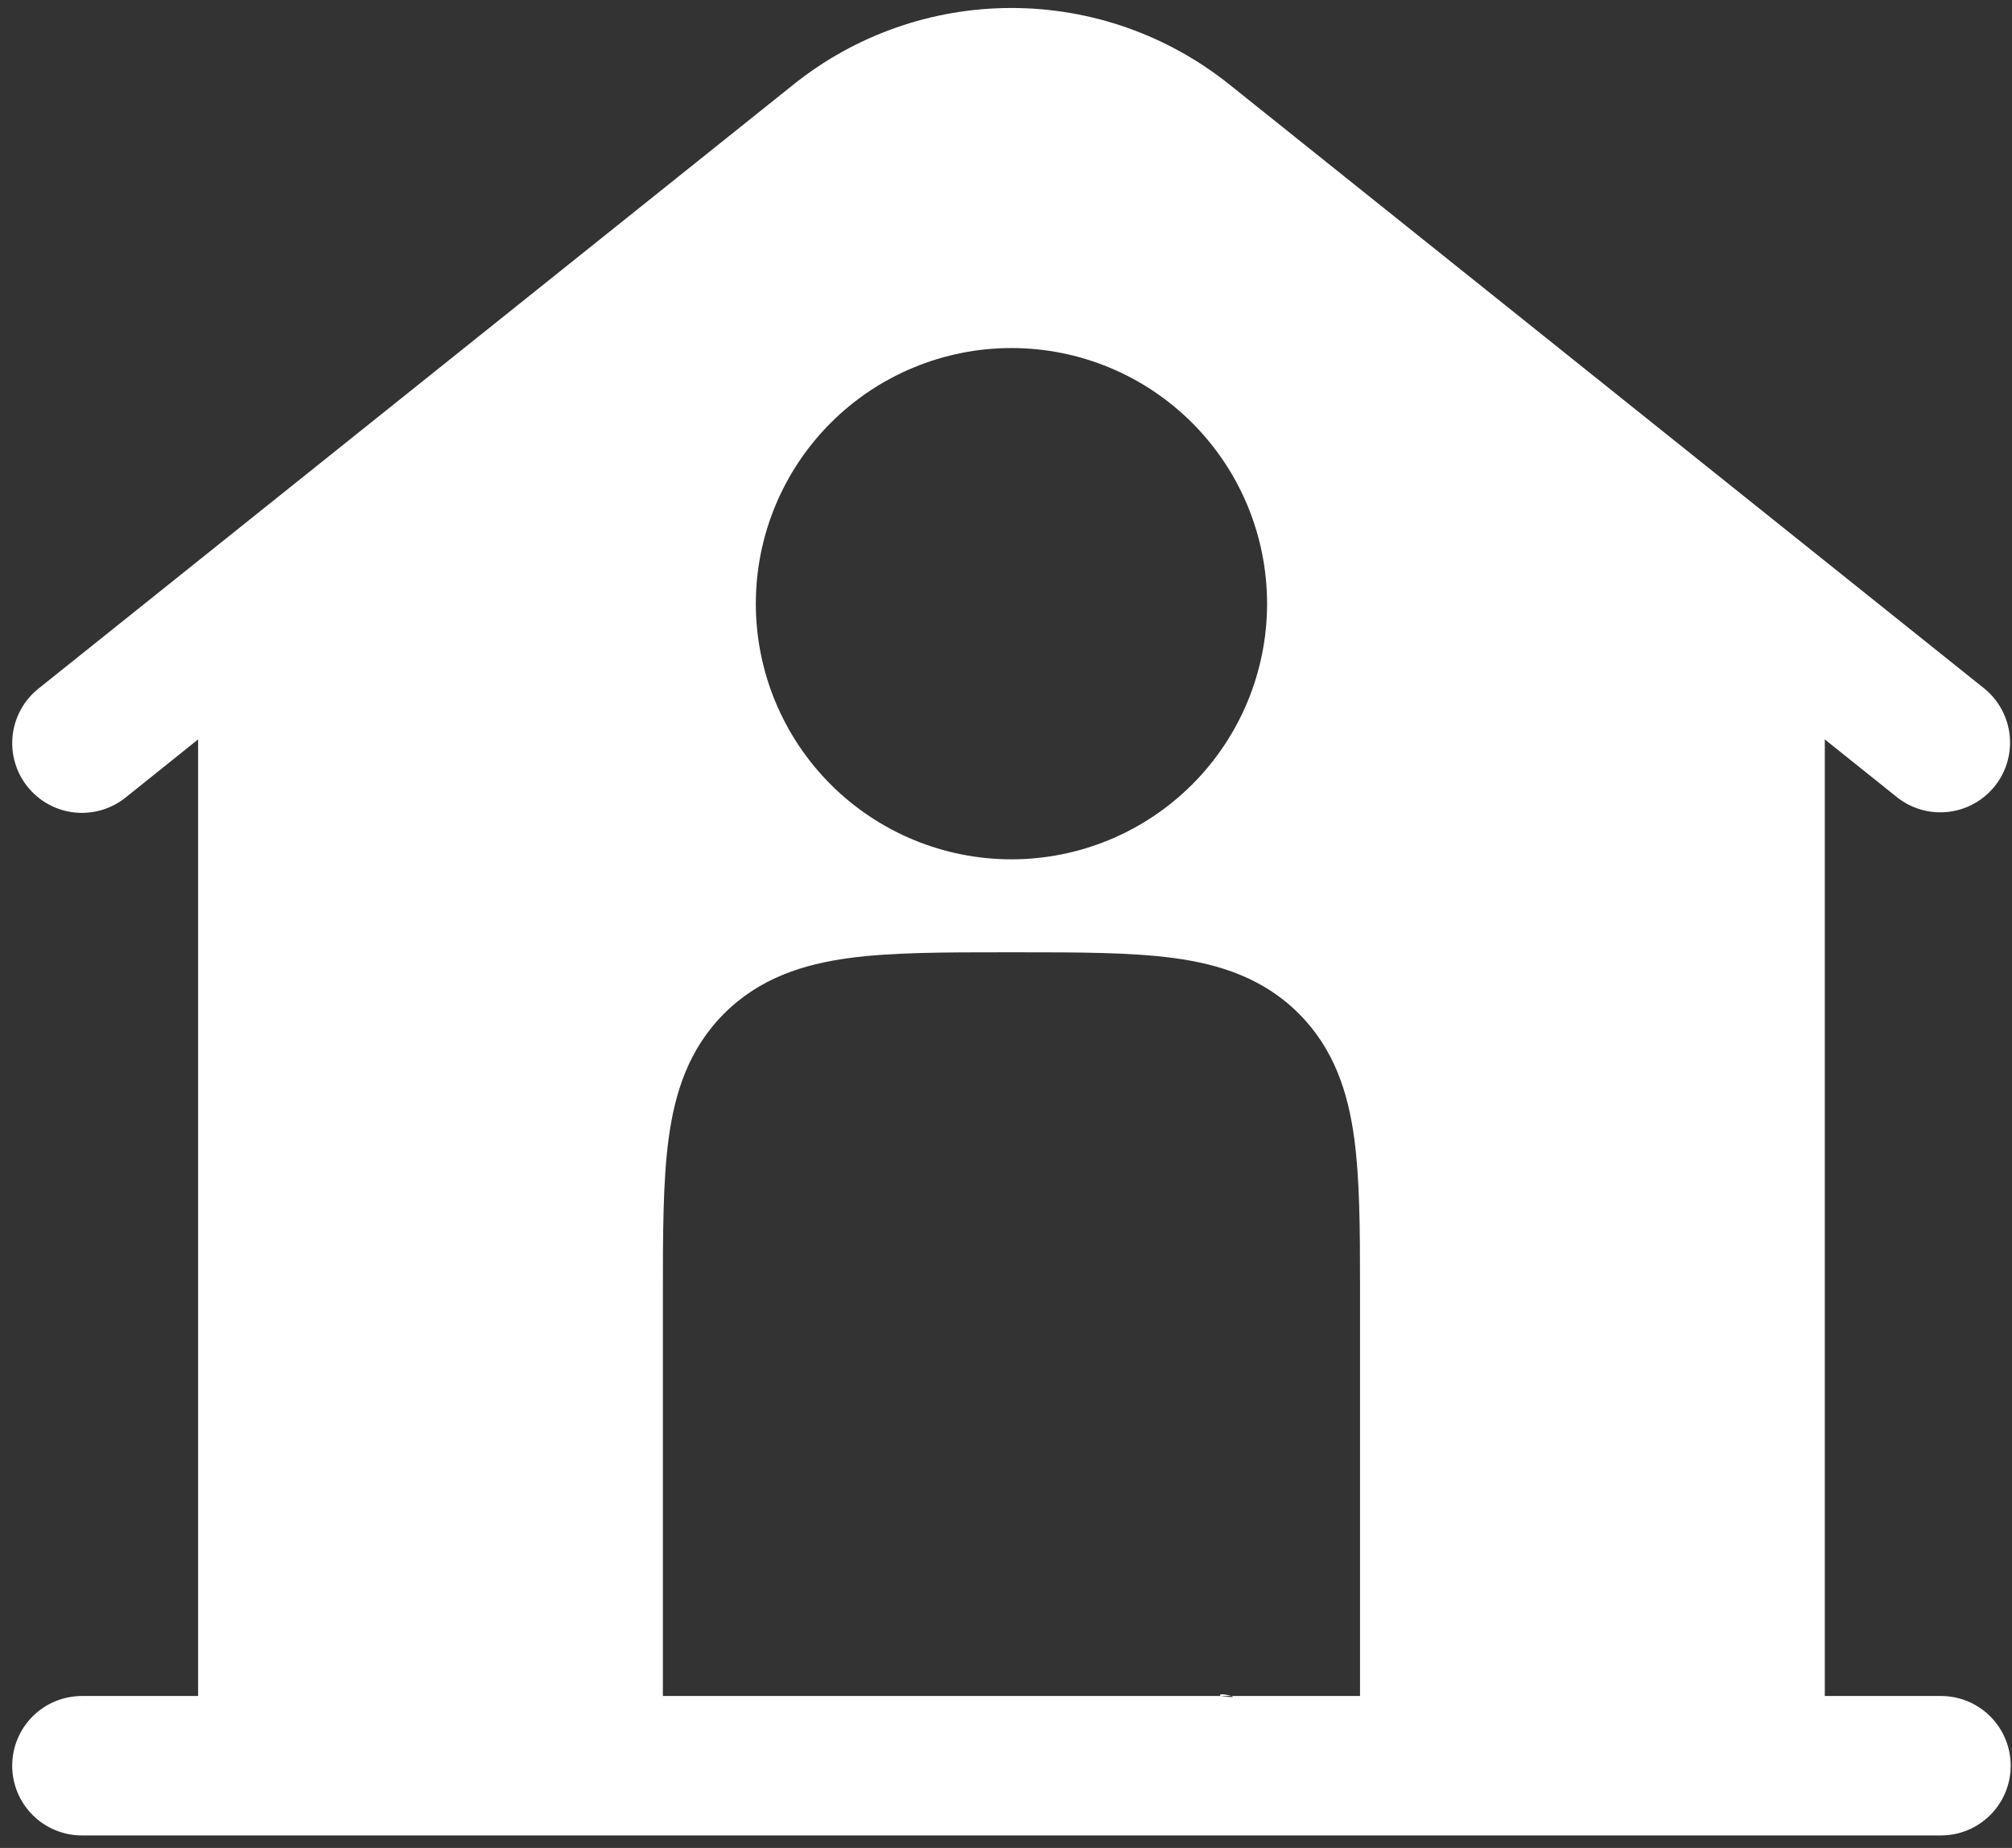 <svg width="147" height="135" viewBox="0 0 147 135" fill="none" xmlns="http://www.w3.org/2000/svg">
<rect x="0" y="0" width="147" height="135" fill="#333333" stroke="none"/>
<path fill-rule="evenodd" clip-rule="evenodd" d="M133.323 54.017L138.633 58.269C139.691 59.093 141.03 59.466 142.361 59.309C143.692 59.152 144.908 58.477 145.744 57.429C146.581 56.382 146.971 55.047 146.829 53.715C146.688 52.382 146.027 51.158 144.99 50.309L89.811 6.165C85.294 2.551 79.683 0.583 73.898 0.583C68.114 0.583 62.502 2.551 57.986 6.165L2.807 50.309C1.751 51.153 1.074 52.382 0.924 53.725C0.775 55.068 1.165 56.415 2.009 57.471C2.852 58.526 4.081 59.203 5.424 59.353C6.767 59.502 8.115 59.112 9.17 58.269L14.474 54.017V123.9H5.985C4.634 123.9 3.338 124.437 2.383 125.392C1.428 126.347 0.891 127.643 0.891 128.994C0.891 130.345 1.428 131.64 2.383 132.595C3.338 133.551 4.634 134.087 5.985 134.087H141.812C143.163 134.087 144.458 133.551 145.413 132.595C146.369 131.64 146.905 130.345 146.905 128.994C146.905 127.643 146.369 126.347 145.413 125.392C144.458 124.437 143.163 123.9 141.812 123.9H133.323V54.017ZM55.222 44.102C55.222 39.149 57.19 34.398 60.692 30.896C64.195 27.393 68.945 25.426 73.898 25.426C78.852 25.426 83.602 27.393 87.104 30.896C90.607 34.398 92.575 39.149 92.575 44.102C92.575 49.055 90.607 53.805 87.104 57.308C83.602 60.81 78.852 62.778 73.898 62.778C68.945 62.778 64.195 60.81 60.692 57.308C57.19 53.805 55.222 49.055 55.222 44.102ZM74.238 69.569C78.747 69.569 82.639 69.569 85.756 69.99C89.097 70.439 92.296 71.451 94.89 74.045C97.485 76.639 98.497 79.838 98.945 83.179C99.339 86.1 99.366 89.699 99.366 93.862V123.9H89.179C91.386 124.199 88.785 123.513 89.179 123.9H75.772H58.944H58.618H48.431V94.697C48.431 90.188 48.431 86.296 48.852 83.179C49.3 79.838 50.312 76.639 52.906 74.045C55.501 71.451 58.706 70.439 62.041 69.99C65.158 69.569 69.049 69.569 73.566 69.569H74.238Z" fill="white"/>
</svg>
